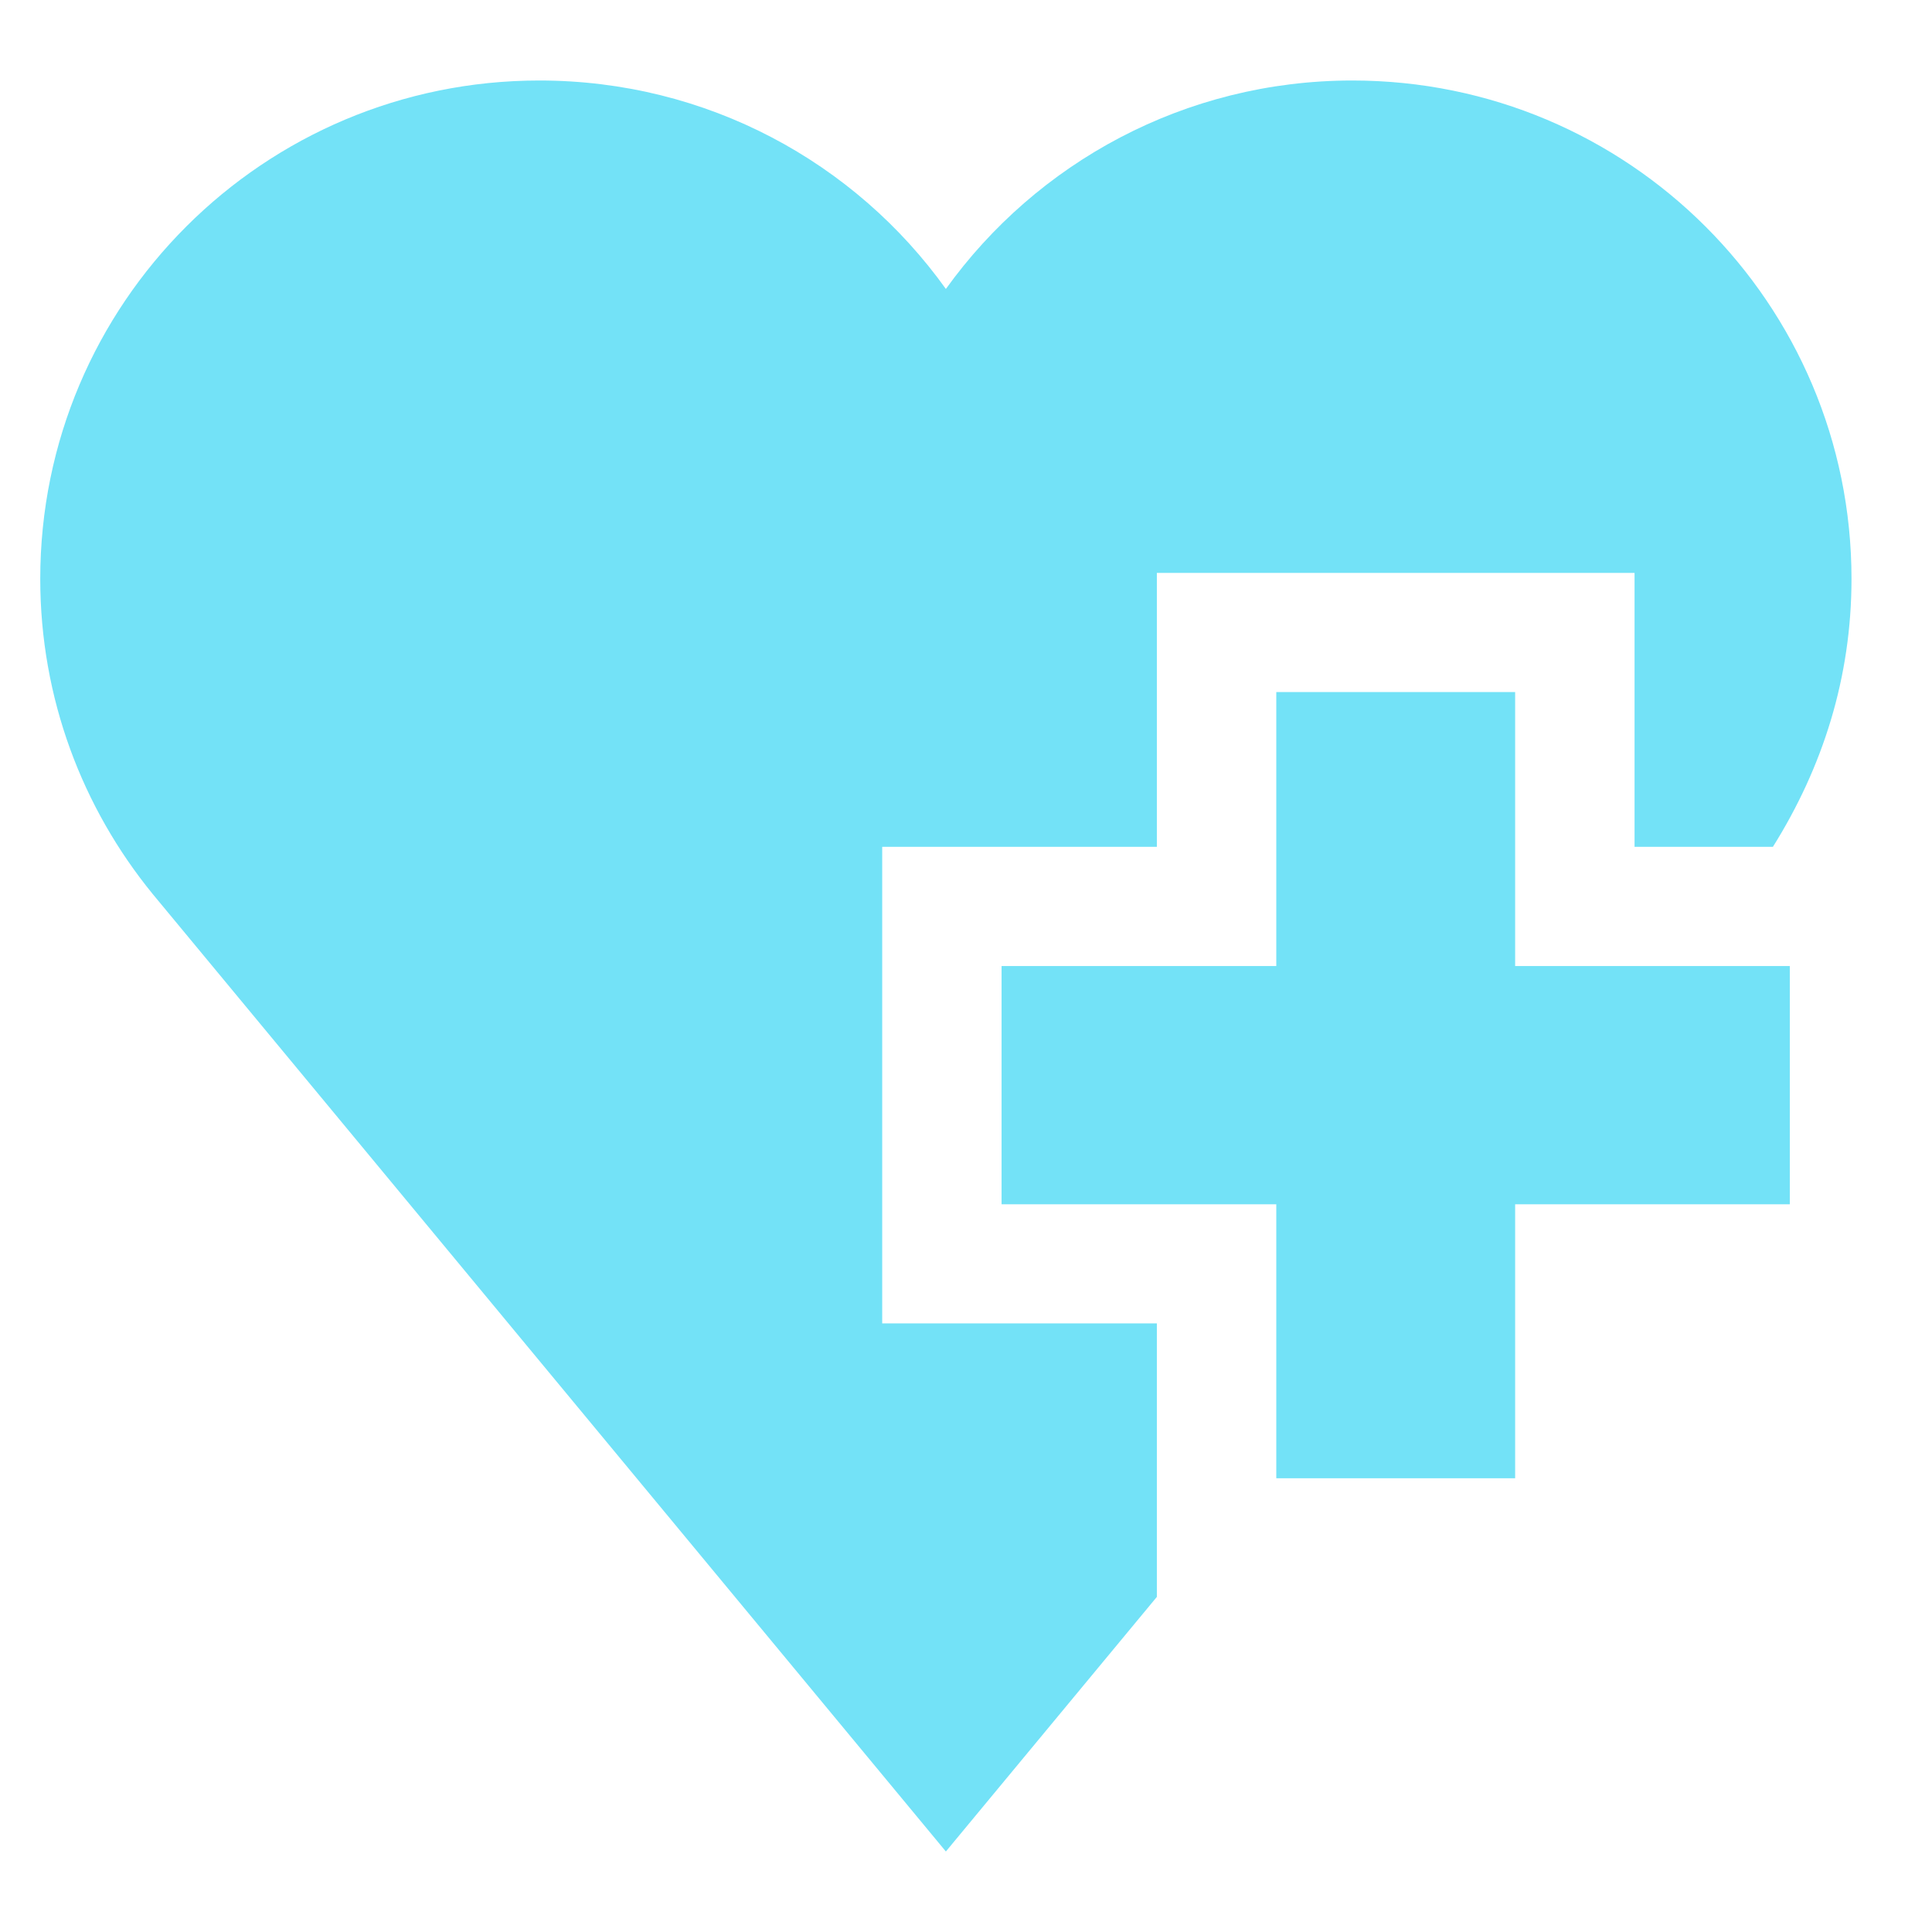 <svg width="48" height="48" viewBox="0 0 48 48" fill="none" xmlns="http://www.w3.org/2000/svg">
<g id="Icon">
<g id="Vector">
<path d="M37.643 17.194H31.709V24.001H24.884V29.92H31.709V36.727H37.643V29.92H44.467V24.001H37.643V17.194Z" fill="#73E2F7"/>
<path d="M21.918 21.04H28.742V14.233H40.61V21.04H44.047C45.283 19.067 46 16.835 46 14.381C46 7.537 40.449 2 33.6 2C29.434 2 25.75 4.047 23.5 7.179C21.25 4.035 17.566 2 13.4 2C6.551 2 1 7.537 1 14.381C1 17.353 2.051 20.078 3.794 22.212L23.5 46L28.742 39.674V32.879H21.918V21.04Z" fill="#73E2F7"/>
</g>
</g>
</svg>
